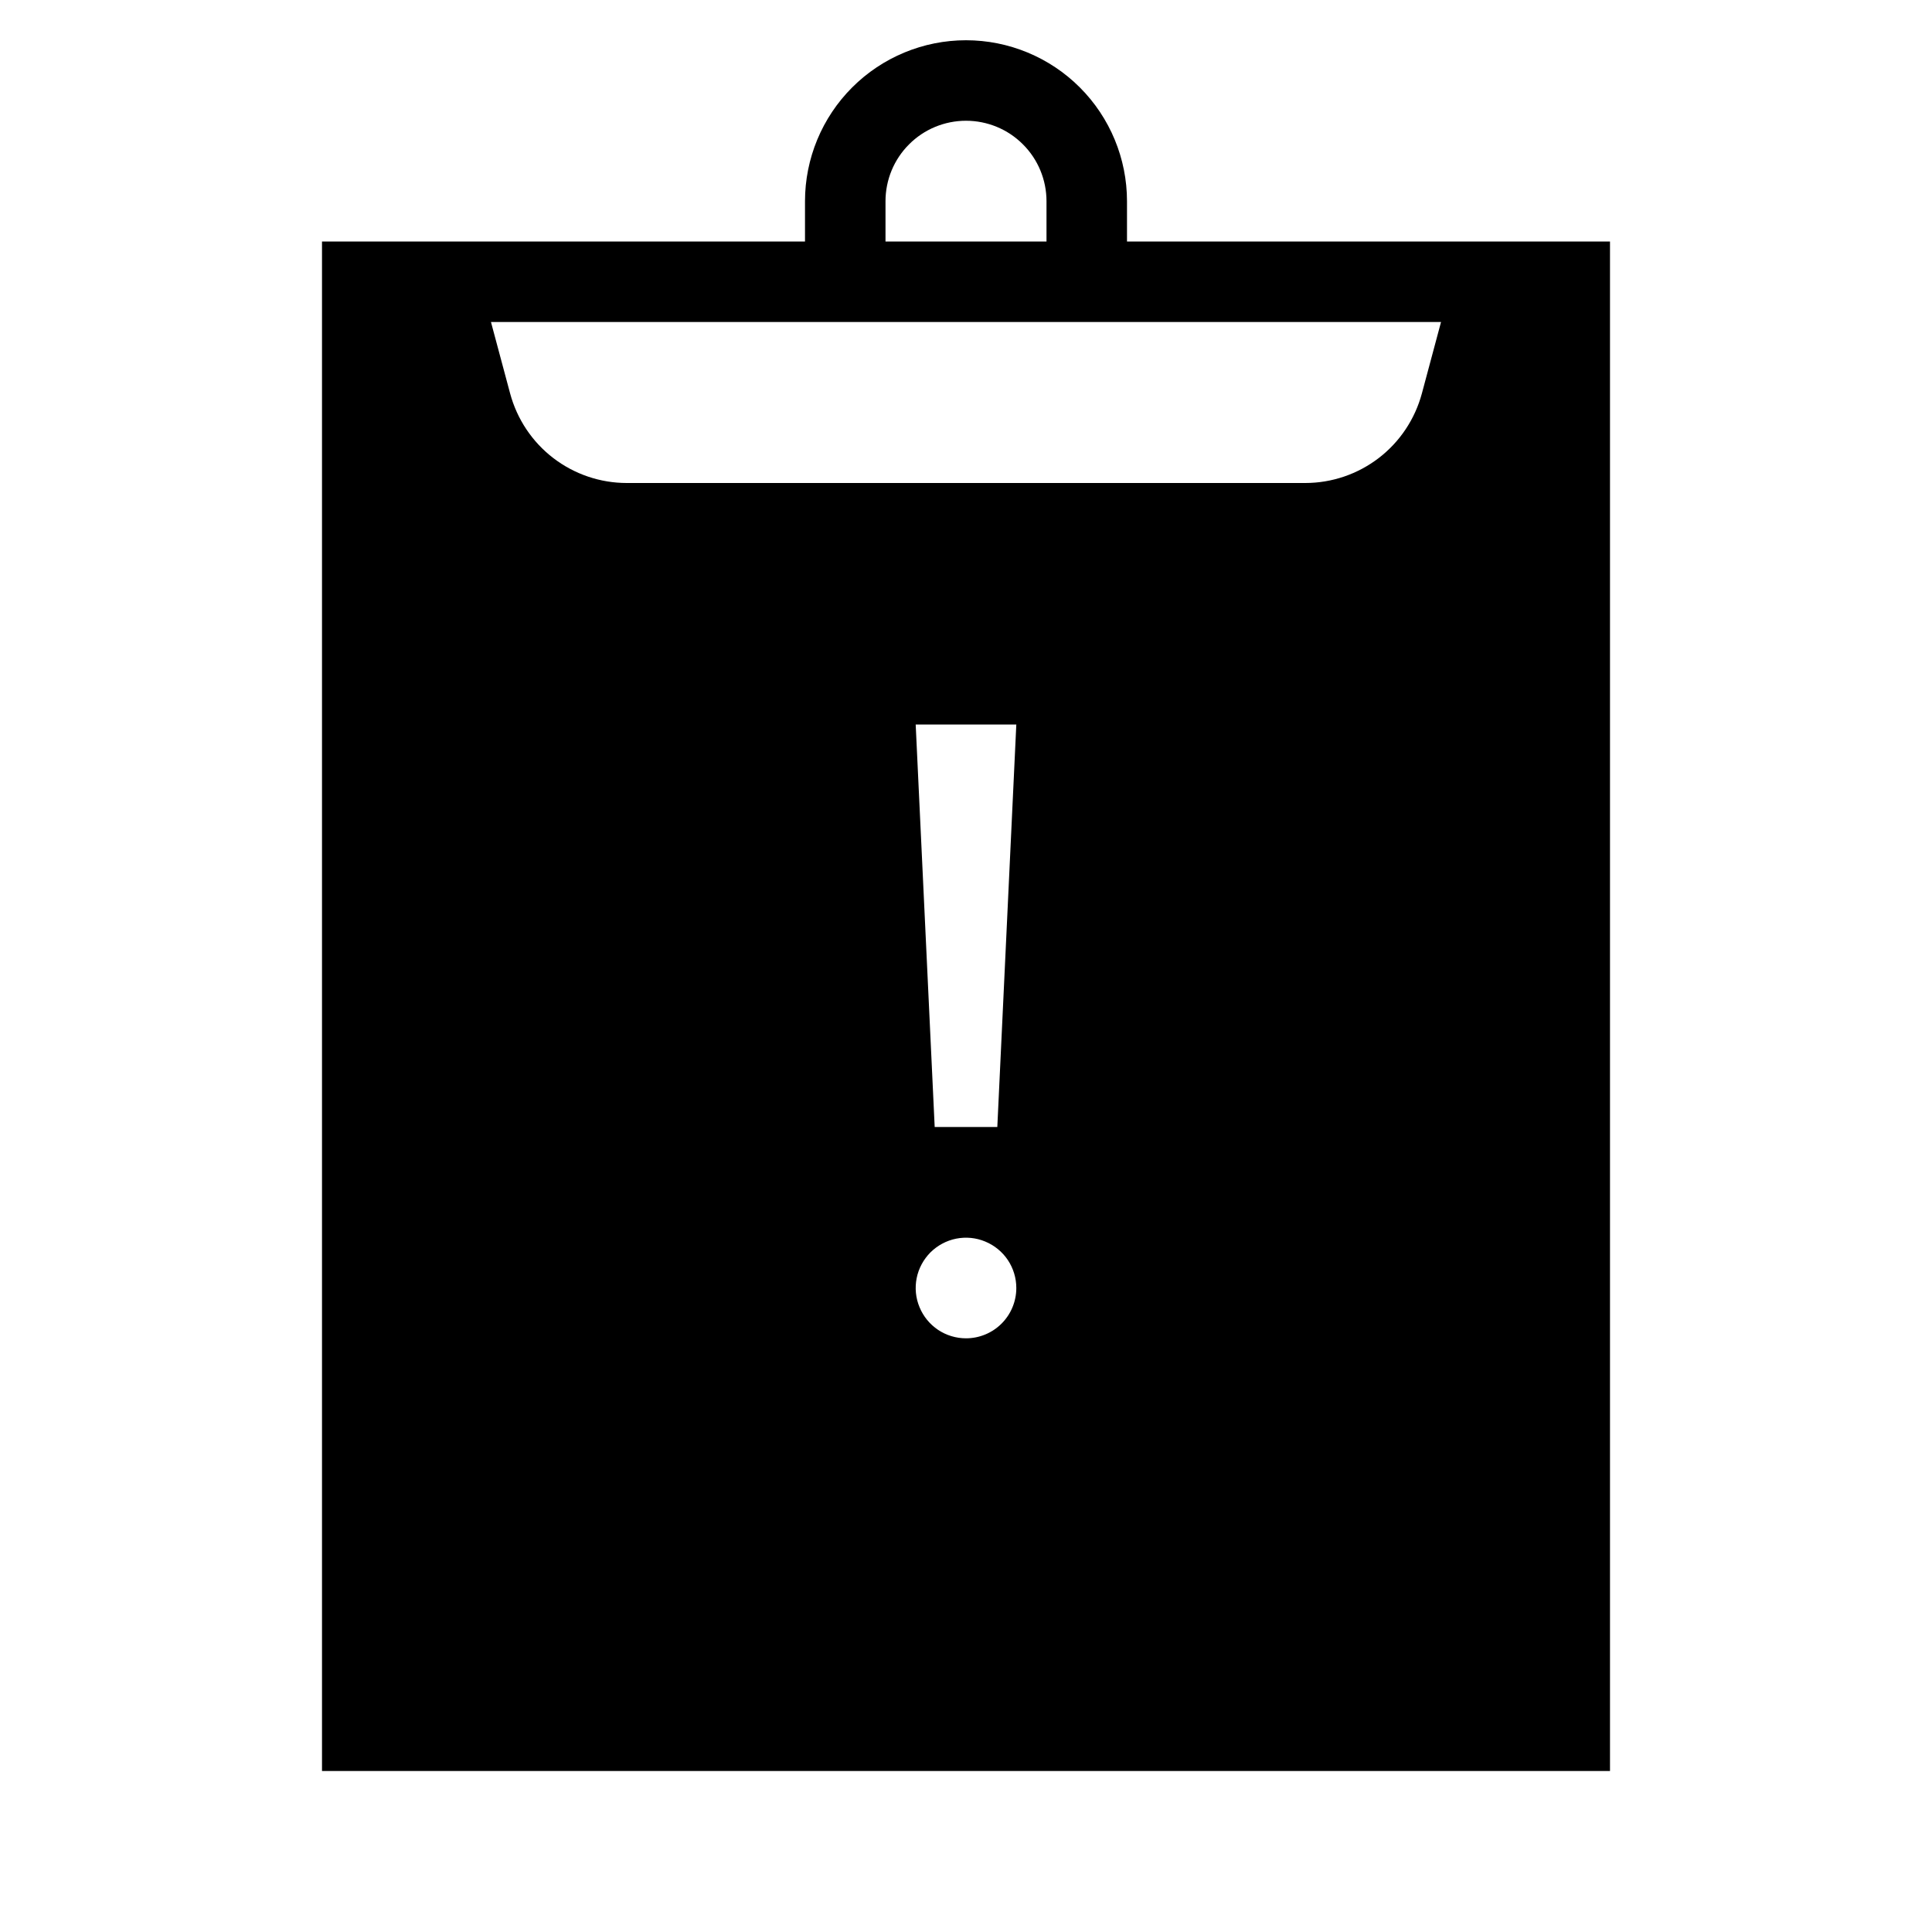 <svg width="24" height="24" viewBox="0 0 24 24" fill="none" xmlns="http://www.w3.org/2000/svg">
<path d="M14 3V2.5C14 1.97 13.789 1.461 13.414 1.086C13.039 0.711 12.53 0.5 12 0.5C11.47 0.5 10.961 0.711 10.586 1.086C10.211 1.461 10 1.97 10 2.5V3H4V22H20V3H14ZM11 2.5C11 2.235 11.105 1.98 11.293 1.793C11.48 1.605 11.735 1.5 12 1.5C12.265 1.5 12.52 1.605 12.707 1.793C12.895 1.98 13 2.235 13 2.5V3H11V2.5ZM12 16.625C11.876 16.625 11.755 16.588 11.653 16.52C11.55 16.451 11.47 16.353 11.423 16.239C11.375 16.125 11.363 15.999 11.387 15.878C11.411 15.757 11.471 15.646 11.558 15.558C11.646 15.471 11.757 15.411 11.878 15.387C11.999 15.363 12.125 15.375 12.239 15.423C12.353 15.47 12.451 15.55 12.52 15.653C12.588 15.755 12.625 15.876 12.625 16C12.625 16.166 12.559 16.325 12.442 16.442C12.325 16.559 12.166 16.625 12 16.625ZM12.389 14H11.611L11.375 9H12.625L12.389 14ZM17.663 4.888C17.577 5.207 17.389 5.489 17.127 5.69C16.865 5.891 16.544 6 16.214 6H7.786C7.456 6 7.135 5.891 6.873 5.69C6.611 5.489 6.423 5.207 6.337 4.888L6.099 4H17.901L17.663 4.888Z" fill="black"/>
</svg>
